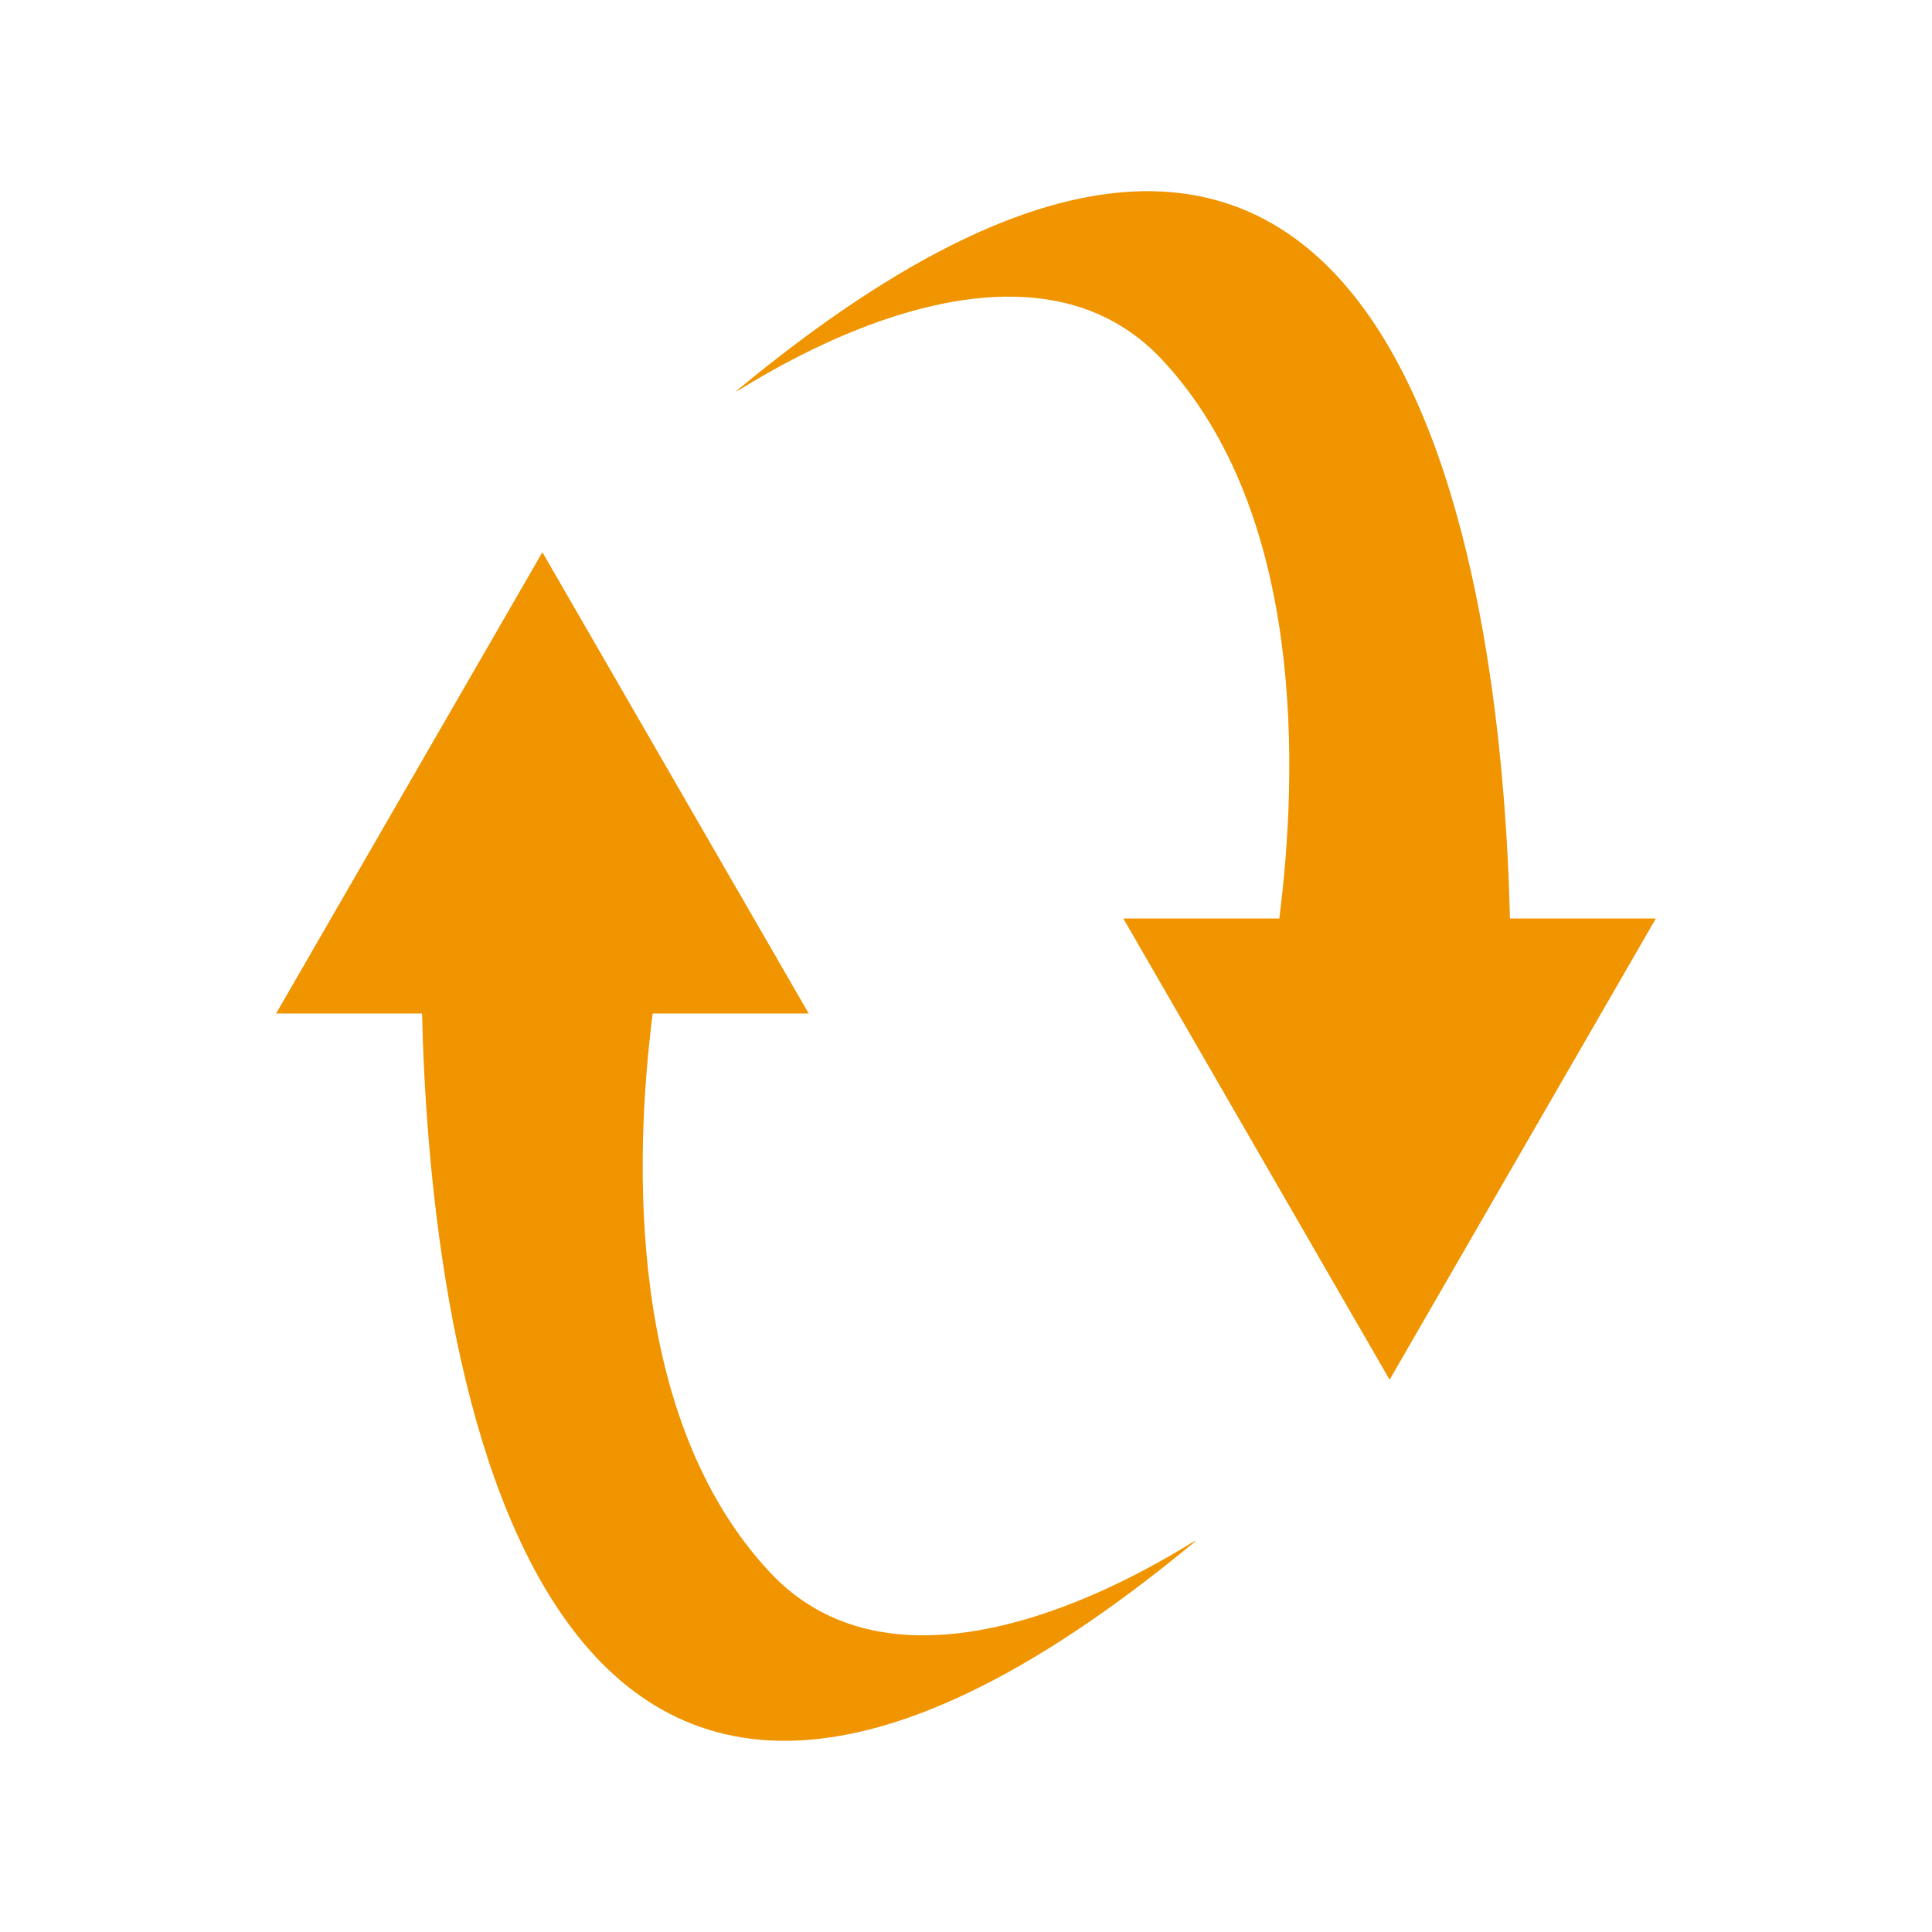 <?xml version="1.0" encoding="UTF-8" standalone="no"?>
<!-- Generator: Adobe Illustrator 15.0.2, SVG Export Plug-In . SVG Version: 6.00 Build 0)  -->

<svg
   xmlns:dc="http://purl.org/dc/elements/1.1/"
   xmlns:cc="http://creativecommons.org/ns#"
   xmlns:rdf="http://www.w3.org/1999/02/22-rdf-syntax-ns#"
   xmlns:svg="http://www.w3.org/2000/svg"
   xmlns="http://www.w3.org/2000/svg"
   xmlns:sodipodi="http://sodipodi.sourceforge.net/DTD/sodipodi-0.dtd"
   xmlns:inkscape="http://www.inkscape.org/namespaces/inkscape"
   version="1.1"
   id="レイヤー_1"
   x="0px"
   y="0px"
   width="64px"
   height="64px"
   viewBox="0 0 64 64"
   enable-background="new 0 0 64 64"
   xml:space="preserve"
   inkscape:version="0.48.4 r9939"
   sodipodi:docname="arrows_clockwise.svg"><defs
     id="defs11" /><sodipodi:namedview
     pagecolor="#ffffff"
     bordercolor="#666666"
     borderopacity="1"
     objecttolerance="10"
     gridtolerance="10"
     guidetolerance="10"
     inkscape:pageopacity="0"
     inkscape:pageshadow="2"
     inkscape:window-width="640"
     inkscape:window-height="480"
     id="namedview9" /><g
     id="g3"><path
       fill-rule="evenodd"
       clip-rule="evenodd"
       fill="#F09400"
       d="M50.019,30.426c-0.234-9.922-2.884-35.924-25.138-17.875   c-2.964,2.404,8.027-6.63,13.625-0.625c4.745,5.091,4.487,13.672,3.873,18.5h-5.168l8.822,15.279l8.82-15.279H50.019z"
       id="path5" /><path
       fill-rule="evenodd"
       clip-rule="evenodd"
       fill="#F09400"
       d="M13.981,33.573c0.234,9.922,2.884,35.925,25.138,17.876   c2.964-2.404-8.027,6.63-13.625,0.625c-4.745-5.092-4.487-13.673-3.873-18.501h5.168l-8.822-15.279l-8.82,15.279H13.981z"
       id="path7" /></g></svg>